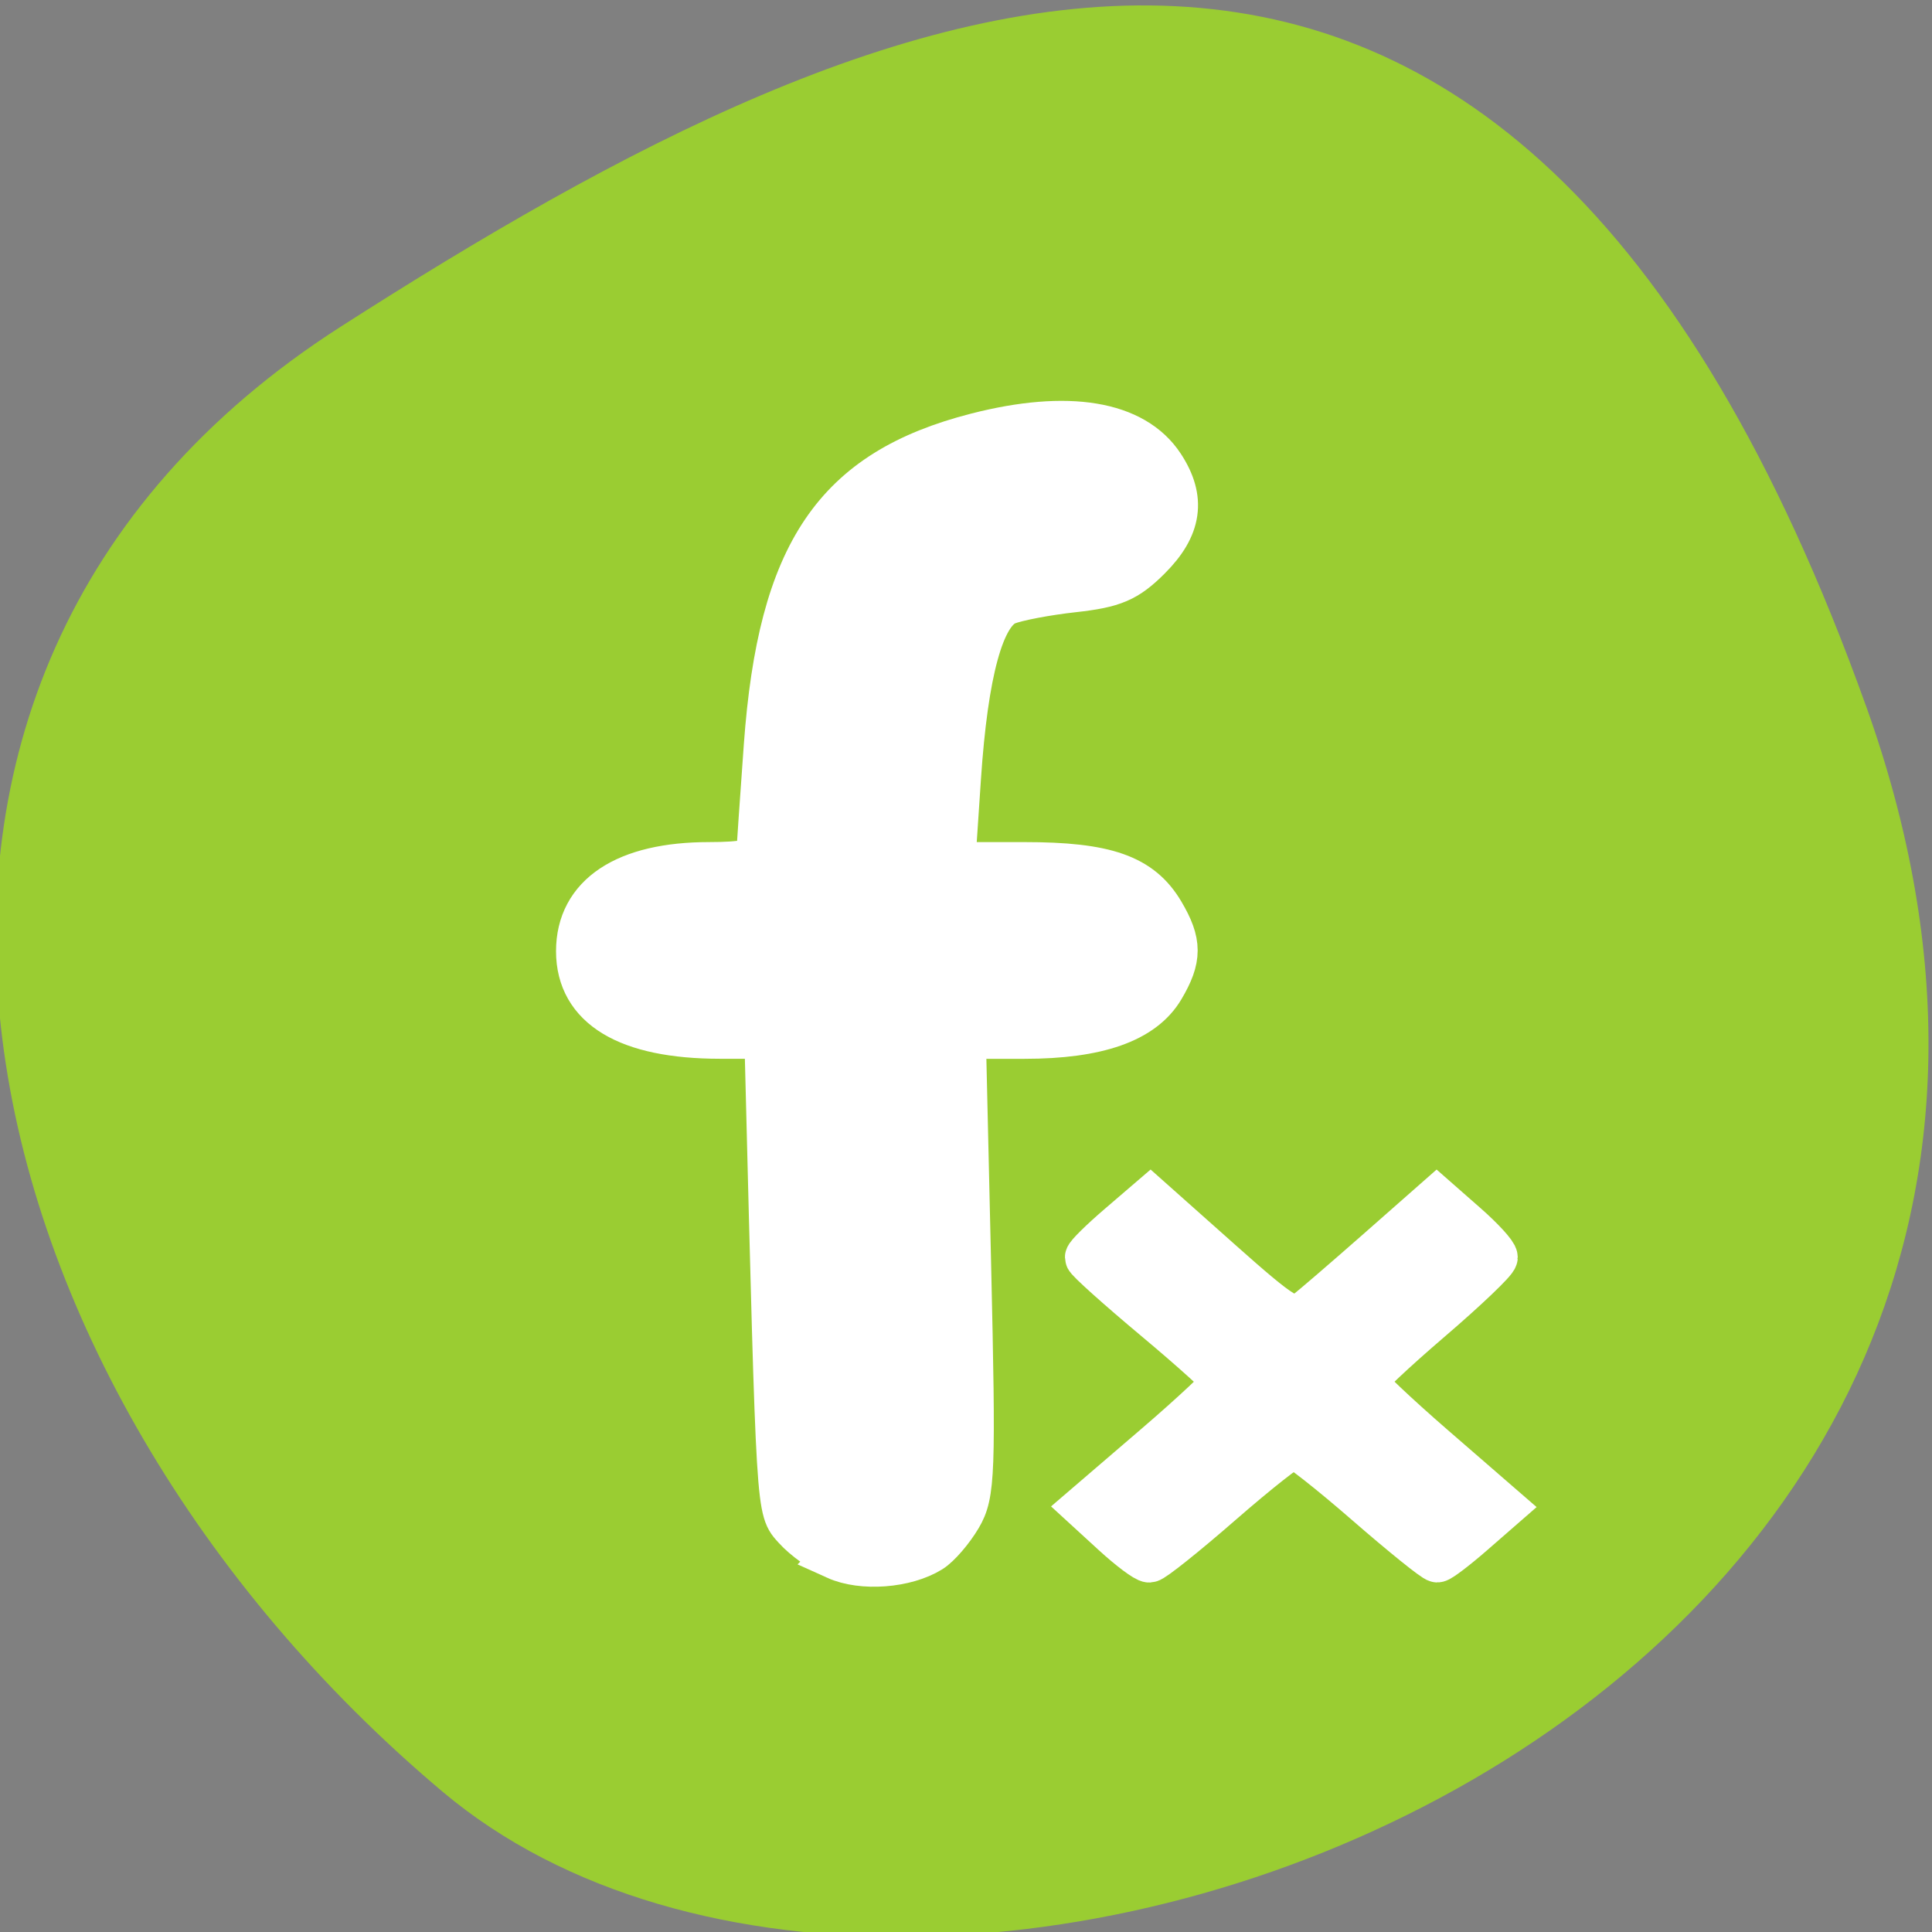 <?xml version="1.0" encoding="UTF-8" standalone="no"?>
<svg
   xmlns:dc="http://purl.org/dc/elements/1.1/"
   xmlns:cc="http://creativecommons.org/ns#"
   xmlns:rdf="http://www.w3.org/1999/02/22-rdf-syntax-ns#"
   xmlns:svg="http://www.w3.org/2000/svg"
   xmlns="http://www.w3.org/2000/svg"
   xmlns:sodipodi="http://sodipodi.sourceforge.net/DTD/sodipodi-0.dtd"
   xmlns:inkscape="http://www.inkscape.org/namespaces/inkscape"
   viewBox="0 0 256 256"
   id="svg2"
   version="1.1"
   inkscape:version="0.48.4 r9939"
   width="100%"
   height="100%"
   sodipodi:docname="gps.svg">
  <rect x="0" y="0" width="256" height="256" fill="#808080" stroke="none"/>
  <sodipodi:namedview
     pagecolor="#ffffff"
     bordercolor="#666666"
     borderopacity="1"
     objecttolerance="10"
     gridtolerance="10"
     guidetolerance="10"
     inkscape:pageopacity="0"
     inkscape:pageshadow="2"
     inkscape:window-width="698"
     inkscape:window-height="768"
     id="namedview14"
     showgrid="false"
     inkscape:zoom="0.921875"
     inkscape:cx="121.98899"
     inkscape:cy="128"
     inkscape:window-x="580"
     inkscape:window-y="25"
     inkscape:window-maximized="0"
     inkscape:current-layer="svg2" />
  <defs
     id="defs4">
    <clipPath
       id="clipPath6">
      <path
         d="M 0,64 H64 V128 H0 z"
         id="path8" />
    </clipPath>
    <style
       type="text/css"
       id="current-color-scheme">.ColorScheme-Text {
        color:#4d4d4d;
      }
      .ColorScheme-Background {
        color:#eff0f1;
      }
      .ColorScheme-Highlight {
        color:#3daee9;
      }
      .ColorScheme-ViewText {
        color:#31363b;
      }
      .ColorScheme-ViewBackground {
        color:#fcfcfc;
      }
      .ColorScheme-ViewHover {
        color:#93cee9;
      }
      .ColorScheme-ViewFocus{
        color:#3daee9;
      }
      .ColorScheme-ButtonText {
        color:#31363b;
      }
      .ColorScheme-ButtonBackground {
        color:#eff0f1;
      }
      .ColorScheme-ButtonHover {
        color:#93cee9;
      }
      .ColorScheme-ButtonFocus{
        color:#3daee9;
      }</style>
    <filter
       style="color-interpolation-filters:sRGB"
       id="filter7554">
      <feBlend
         mode="darken"
         in2="BackgroundImage"
         id="feBlend7556" />
    </filter>
  </defs>
  <g
     style="color:#000"
     id="g10">
    <path
       d="m -1360.14 1641.33 c 46.11 -98.28 -119.59 -146.07 -181.85 -106.06 -62.25 40.01 -83.52 108.58 -13.01 143.08 70.51 34.501 148.75 61.26 194.86 -37.03 z"
       transform="matrix(1.037 0 0 -1.357 1657.71 2320.79)"
       style="fill:#9acd32"
       id="path12" />
  </g>
  <g
     style="enable-background:new"
     id="g3304"
     transform="matrix(13.441,0,0,11.752,35.328,32.055)">
    <g
       transform="translate(-265,275)"
       id="layer9">
      <path
         d="m 273,-273.02 c -0.917,10e-4 -1.81,0.293 -2.356,0.969 -0.545,0.676 -0.699,1.504 -0.768,2.463 -0.034,0.473 -0.044,0.994 -0.039,1.568 h -0.838 c -0.554,0 -1,0.446 -1,1 0,0.554 0.446,1 1,1 h 0.889 c 0.048,1.398 0.111,3.043 0.111,5 a 1,1 0 1 0 2,0 c -5e-5,-1.962 -0.056,-3.619 -0.102,-5 h 1.102 c 0.554,0 1,-0.446 1,-1 0,-0.554 -0.446,-1 -1,-1 h -1.154 c -0.007,-0.553 -0.001,-1.028 0.027,-1.426 0.057,-0.791 0.217,-1.212 0.328,-1.35 0.111,-0.138 0.217,-0.224 0.801,-0.225 a 1,1 0 1 0 -0.002,-2 z m 0.707,8.758 -0.707,0.707 1.414,1.414 -1.414,1.414 0.707,0.707 1.414,-1.414 1.414,1.414 0.707,-0.707 -1.414,-1.414 1.414,-1.414 -0.707,-0.707 -1.414,1.414 -1.414,-1.414 z"
         style="text-indent:0;text-transform:none;block-progression:tb;opacity:0.5;color:#000000;fill-rule:evenodd;enable-background:accumulate"
         id="path4195"
         inkscape:connector-curvature="0" />
    </g>
  </g>
  <path
     style="fill:#ffffff;fill-opacity:1;fill-rule:evenodd;stroke:#ffffff;stroke-width:5.938;stroke-miterlimit:4;stroke-opacity:1;stroke-dasharray:none"
     d="m 110.816,206.352 c -1.79,-0.81 -4.231,-2.566 -5.424,-3.902 -2.267,-2.539 -2.176,-1.034 -3.68,-60.511 l -0.117,-4.61 -6.237,-0.006 c -12.21,-0.012 -18.712,-3.934 -18.712,-11.289 0,-7.335 6.259,-11.485 17.321,-11.485 4.494,0 6.554,-0.425 6.577,-1.356 0.018,-0.746 0.459,-7.214 0.98,-14.373 1.86,-25.571 9.162,-36.341 27.889,-41.139 12.095,-3.099 20.82,-1.652 24.571,4.072 2.85,4.35 2.318,8.07 -1.735,12.122 -2.973,2.973 -4.682,3.704 -10.034,4.294 -3.548,0.391 -7.523,1.148 -8.835,1.683 -3.284,1.34 -5.42,9.142 -6.365,23.247 l -0.767,11.451 9.476,0 c 10.821,0 15.42,1.618 18.258,6.422 2.326,3.938 2.328,5.994 0.008,9.921 -2.551,4.318 -8.551,6.436 -18.231,6.436 l -8.097,0 0.696,30.189 c 0.639,27.706 0.538,30.456 -1.228,33.445 -1.058,1.791 -2.783,3.793 -3.833,4.449 -3.289,2.054 -9.06,2.489 -12.482,0.941 z"
     id="path3308"
     inkscape:connector-curvature="0" />
  <path
     style="fill:#ffffff;fill-opacity:1;fill-rule:evenodd;stroke:#ffffff;stroke-width:5.938;stroke-miterlimit:4;stroke-opacity:1;stroke-dasharray:none"
     d="m 147.603,203.216 -3.859,-3.537 9.299,-7.983 c 5.114,-4.39 9.268,-8.29 9.231,-8.667 -0.037,-0.376 -4.151,-4.101 -9.141,-8.277 -4.99,-4.176 -9.067,-7.837 -9.06,-8.136 0.007,-0.298 1.889,-2.154 4.182,-4.124 l 4.17,-3.581 9.328,8.299 c 8.24,7.331 9.546,8.13 11.196,6.852 1.027,-0.796 5.365,-4.528 9.639,-8.292 l 7.771,-6.845 3.89,3.416 c 2.14,1.879 3.89,3.797 3.89,4.263 0,0.466 -3.905,4.193 -8.678,8.283 -4.773,4.09 -8.678,7.774 -8.678,8.188 0,0.414 4.118,4.324 9.151,8.69 l 9.15,7.937 -3.998,3.485 c -2.199,1.917 -4.285,3.503 -4.635,3.525 -0.35,0.022 -4.566,-3.376 -9.367,-7.552 -4.801,-4.176 -9.152,-7.592 -9.668,-7.592 -0.516,9.4e-4 -4.843,3.406 -9.616,7.567 -4.773,4.161 -9.051,7.577 -9.507,7.592 -0.456,0.014 -2.566,-1.565 -4.689,-3.51 l 0,0 z"
     id="path3310"
     inkscape:connector-curvature="0" />
</svg>
